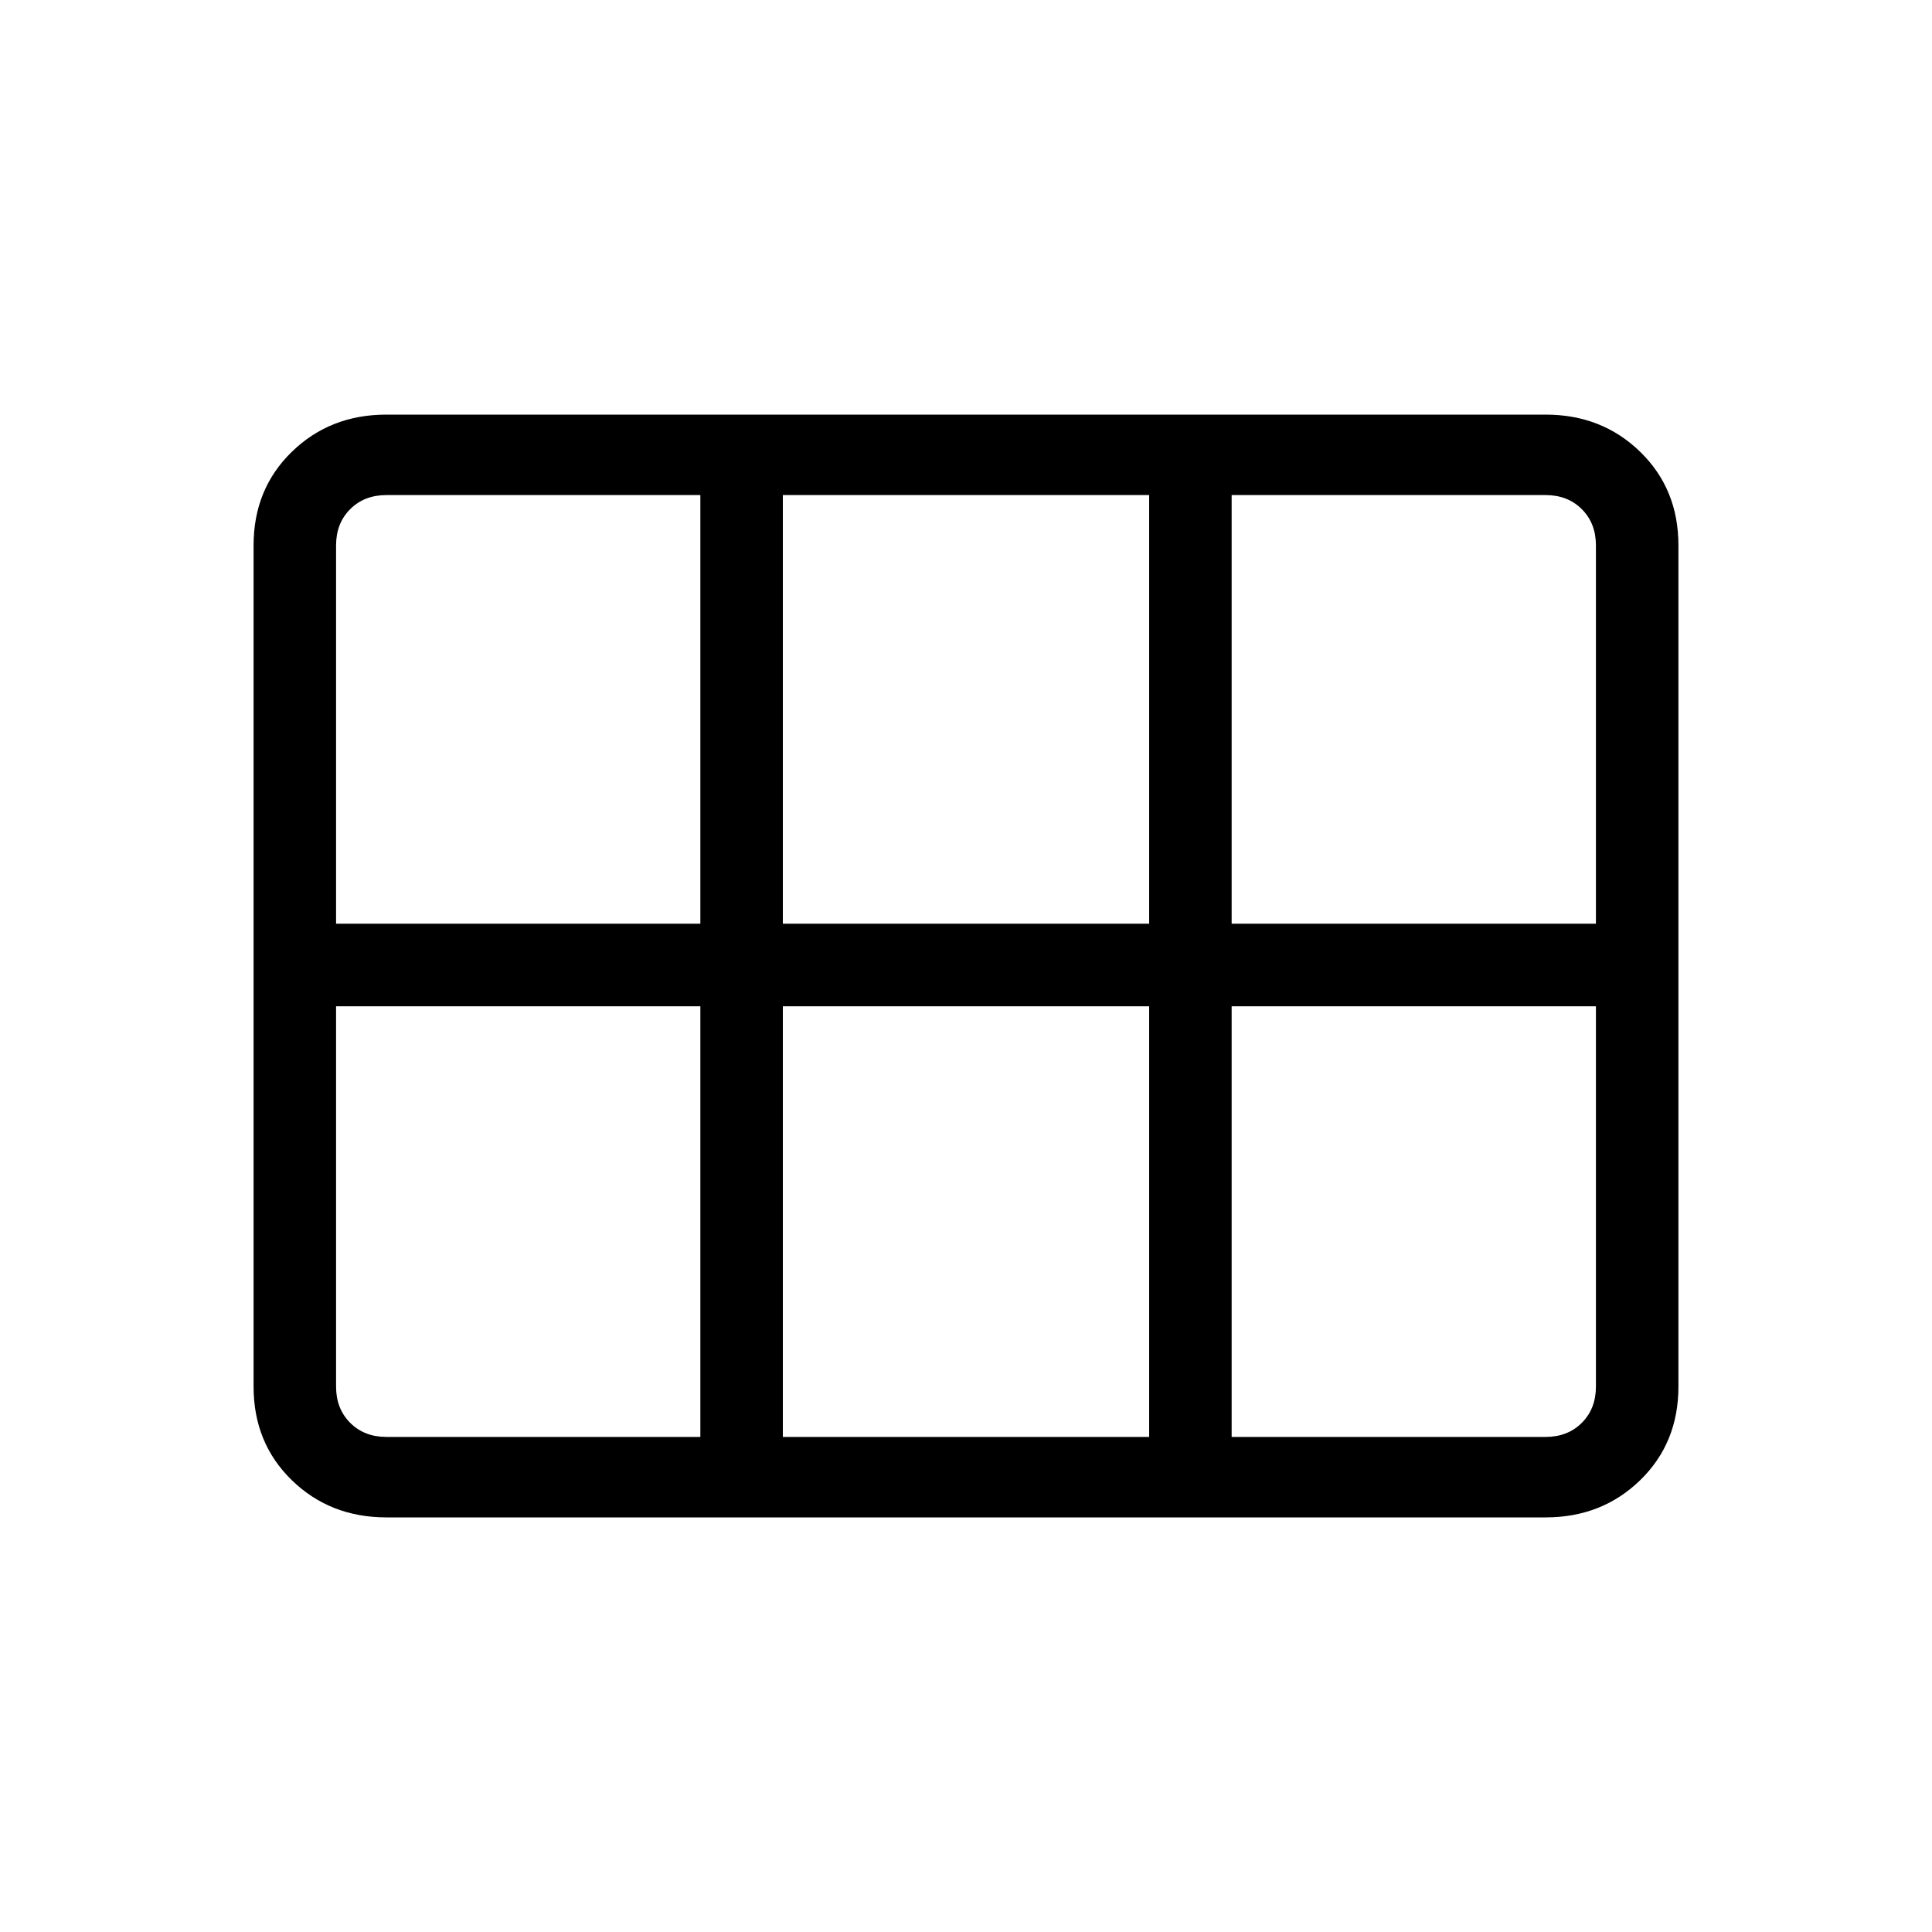 <svg xmlns="http://www.w3.org/2000/svg" height="20" width="20"><path d="M4 15.708q-.583 0-.979-.385t-.396-.969V5.646q0-.584.396-.969T4 4.292h12q.583 0 .979.385t.396.969v8.708q0 .584-.396.969t-.979.385Zm-.521-6.146H7.25V5.125H4q-.229 0-.375.146t-.146.375Zm4.625 0h3.792V5.125H8.104v4.437Zm4.646 0h3.771V5.646q0-.229-.146-.375T16 5.125h-3.25v4.437Zm-5.5 5.313v-4.458H3.479v3.937q0 .229.146.375t.375.146Zm.854 0h3.792v-4.458H8.104v4.458Zm4.646 0H16q.229 0 .375-.146t.146-.375v-3.937H12.75v4.458Z"/></svg>